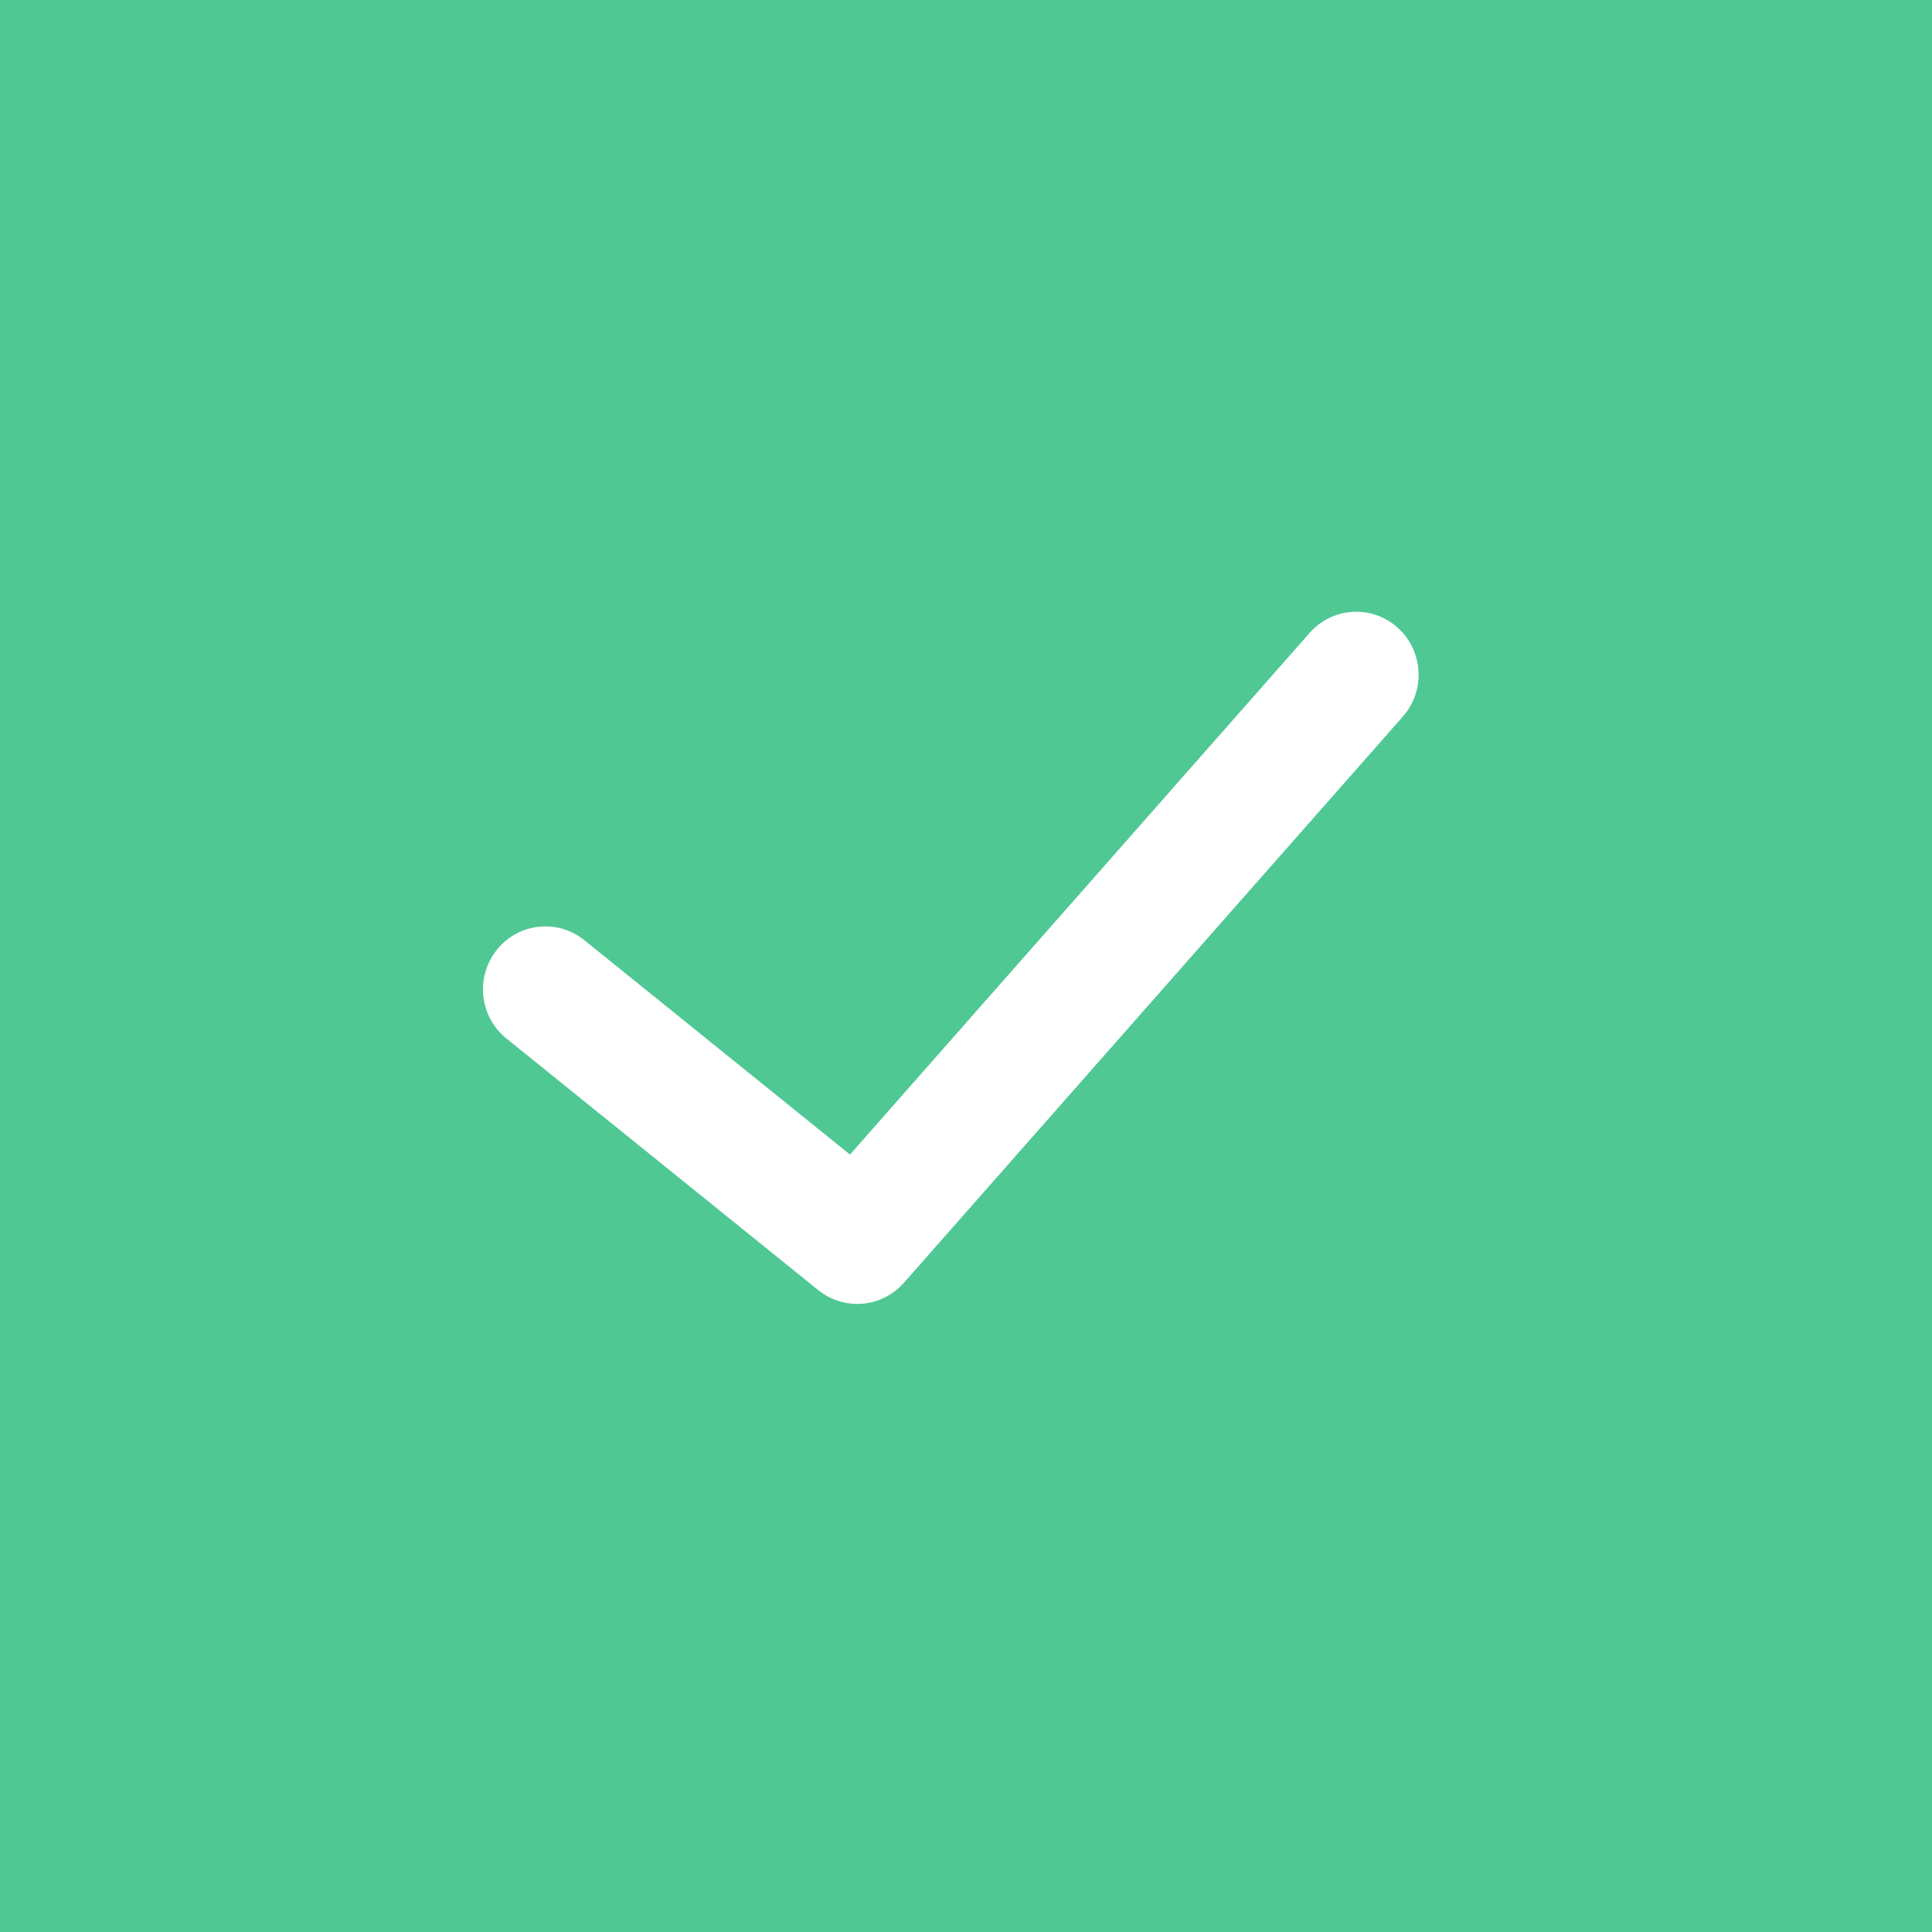 <?xml version="1.0" encoding="utf-8" ?>
<svg xmlns="http://www.w3.org/2000/svg" xmlns:xlink="http://www.w3.org/1999/xlink" width="22" height="22">
	<path fill="#4fc894" stroke="none" d="M0 22L0 0L22 0L22 22L0 22ZM10.293 14.607L15.975 8.159C16.235 7.863 16.209 7.411 15.915 7.147C15.623 6.884 15.173 6.911 14.913 7.207L9.679 13.147L6.654 10.706C6.348 10.459 5.9 10.509 5.656 10.818C5.41 11.127 5.46 11.578 5.766 11.825L9.318 14.691C9.449 14.796 9.605 14.848 9.761 14.848C9.958 14.848 10.153 14.766 10.293 14.607Z" fill-rule="evenodd"/>
</svg>
